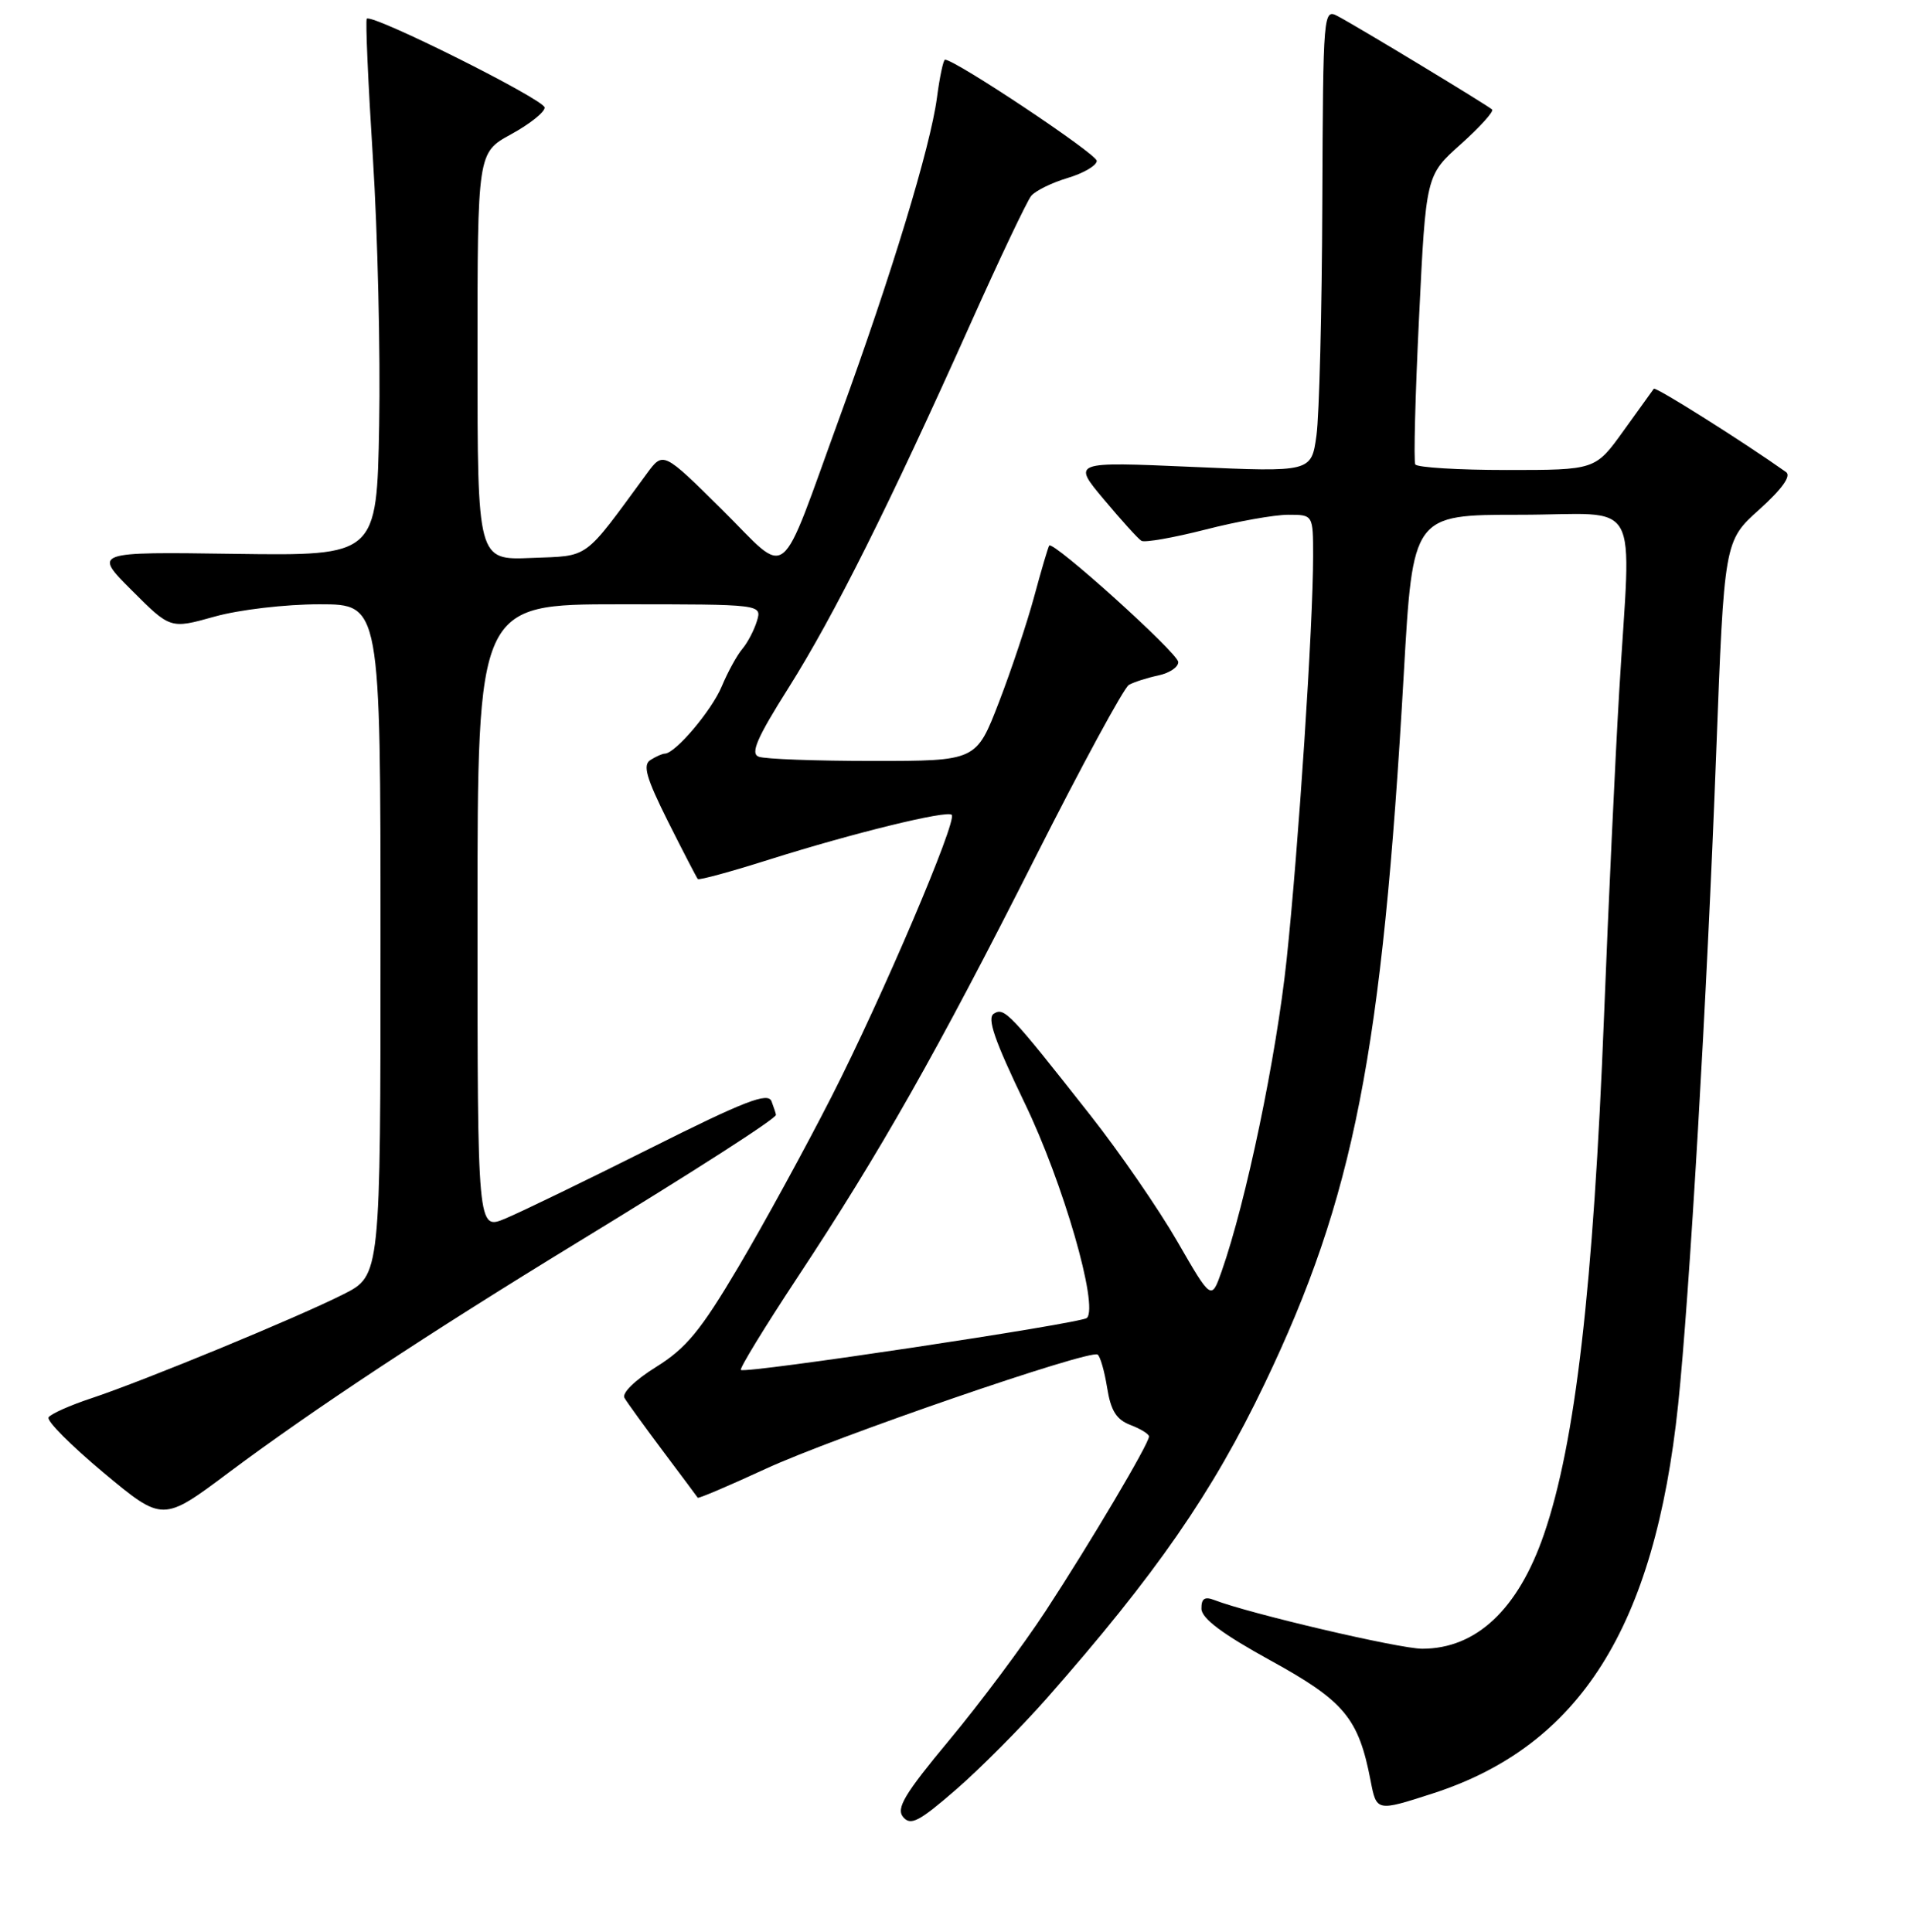 <?xml version="1.0" encoding="UTF-8" standalone="no"?>
<!DOCTYPE svg PUBLIC "-//W3C//DTD SVG 1.1//EN" "http://www.w3.org/Graphics/SVG/1.1/DTD/svg11.dtd" >
<svg xmlns="http://www.w3.org/2000/svg" xmlns:xlink="http://www.w3.org/1999/xlink" version="1.1" viewBox="0 0 256 259">
 <g >
 <path fill="currentColor"
d=" M 140.29 227.66 C 154.92 211.04 162.51 200.09 169.49 185.50 C 181.48 160.47 185.26 141.19 188.15 90.34 C 189.36 69.00 189.36 69.00 203.68 69.00 C 220.33 69.00 218.60 65.91 217.02 92.79 C 216.48 101.98 215.57 121.42 215.00 136.00 C 213.56 172.58 211.15 193.43 206.95 205.63 C 203.49 215.72 197.87 221.00 190.62 221.00 C 187.55 221.00 167.41 216.28 162.75 214.47 C 161.46 213.97 161.01 214.28 161.03 215.64 C 161.05 216.94 163.85 219.03 170.28 222.57 C 180.18 228.01 182.09 230.30 183.70 238.67 C 184.50 242.83 184.50 242.83 192.00 240.41 C 211.74 234.04 221.78 218.16 224.92 188.31 C 226.43 173.94 228.79 133.61 230.02 101.01 C 231.10 72.52 231.10 72.52 235.80 68.30 C 238.84 65.56 240.11 63.79 239.39 63.28 C 233.64 59.20 221.89 51.80 221.66 52.11 C 221.51 52.32 219.68 54.86 217.60 57.75 C 213.83 63.00 213.83 63.00 201.97 63.00 C 195.45 63.00 189.93 62.66 189.69 62.25 C 189.46 61.84 189.69 52.95 190.20 42.50 C 191.12 23.50 191.12 23.50 195.80 19.32 C 198.37 17.02 200.25 14.93 199.99 14.68 C 199.39 14.12 182.20 3.71 179.36 2.20 C 177.36 1.12 177.34 1.33 177.23 27.27 C 177.18 41.65 176.82 55.64 176.45 58.35 C 175.77 63.29 175.77 63.29 159.74 62.58 C 143.71 61.88 143.71 61.88 147.95 66.94 C 150.28 69.72 152.54 72.22 152.98 72.49 C 153.41 72.76 157.27 72.08 161.55 70.99 C 165.82 69.89 170.82 69.00 172.66 69.00 C 176.00 69.00 176.00 69.00 176.00 74.54 C 176.00 83.77 174.04 113.63 172.45 128.61 C 171.07 141.65 167.02 161.07 163.74 170.41 C 162.36 174.32 162.36 174.32 157.80 166.41 C 155.29 162.06 150.05 154.45 146.15 149.50 C 135.30 135.71 134.62 135.00 133.21 135.87 C 132.26 136.46 133.28 139.42 137.35 147.88 C 142.49 158.52 147.27 175.06 145.68 176.66 C 144.94 177.39 99.84 184.17 99.30 183.63 C 99.10 183.43 102.49 177.89 106.83 171.31 C 117.96 154.47 125.66 140.89 138.73 115.00 C 144.98 102.62 150.64 92.19 151.30 91.81 C 151.96 91.43 153.74 90.86 155.25 90.54 C 156.76 90.22 157.96 89.41 157.92 88.73 C 157.84 87.50 141.14 72.44 140.63 73.13 C 140.48 73.33 139.58 76.38 138.63 79.90 C 137.68 83.43 135.54 89.84 133.88 94.15 C 130.85 102.00 130.85 102.00 117.01 102.00 C 109.39 102.00 102.50 101.75 101.69 101.43 C 100.55 101.00 101.44 98.93 105.70 92.18 C 111.76 82.57 119.20 67.69 130.03 43.50 C 133.97 34.70 137.65 26.94 138.22 26.25 C 138.78 25.57 140.98 24.49 143.12 23.85 C 145.25 23.21 147.00 22.18 147.00 21.56 C 147.00 20.64 128.04 8.00 126.66 8.00 C 126.44 8.00 125.95 10.29 125.58 13.10 C 124.71 19.69 119.48 36.87 112.65 55.62 C 104.17 78.88 105.99 77.43 96.76 68.30 C 88.89 60.50 88.89 60.50 86.69 63.49 C 78.07 75.24 79.12 74.47 71.20 74.79 C 64.00 75.09 64.00 75.09 64.00 47.77 C 64.00 20.46 64.00 20.46 68.50 18.00 C 70.97 16.65 73.00 15.04 73.00 14.42 C 73.00 13.36 49.87 1.80 49.16 2.51 C 48.97 2.70 49.34 11.10 49.98 21.18 C 50.62 31.25 51.00 47.38 50.82 57.00 C 50.50 74.50 50.50 74.50 31.50 74.24 C 12.50 73.97 12.50 73.97 17.67 79.14 C 22.83 84.31 22.83 84.31 28.73 82.66 C 32.03 81.73 38.24 81.00 42.82 81.00 C 51.00 81.00 51.00 81.00 51.00 125.98 C 51.00 170.97 51.00 170.97 46.04 173.48 C 39.92 176.58 19.36 185.06 12.26 187.42 C 9.38 188.37 6.79 189.53 6.51 189.99 C 6.22 190.45 9.55 193.79 13.90 197.42 C 21.81 204.01 21.81 204.01 30.65 197.39 C 41.98 188.93 57.36 178.77 77.39 166.54 C 93.41 156.76 104.00 149.95 104.00 149.44 C 104.00 149.29 103.73 148.47 103.41 147.62 C 102.93 146.37 99.85 147.56 87.14 153.93 C 78.52 158.25 69.79 162.48 67.73 163.34 C 64.00 164.90 64.00 164.90 64.00 122.95 C 64.00 81.00 64.00 81.00 83.07 81.00 C 102.13 81.00 102.13 81.00 101.45 83.25 C 101.07 84.49 100.19 86.17 99.48 87.00 C 98.78 87.83 97.54 90.08 96.74 92.00 C 95.39 95.24 90.53 100.98 89.11 101.02 C 88.78 101.02 87.90 101.41 87.17 101.88 C 86.12 102.54 86.62 104.28 89.53 110.11 C 91.57 114.17 93.37 117.65 93.53 117.83 C 93.69 118.01 98.02 116.83 103.16 115.20 C 114.41 111.65 126.92 108.59 127.56 109.22 C 128.33 110.00 118.24 133.68 111.46 146.98 C 107.95 153.87 102.33 164.15 98.96 169.84 C 93.91 178.37 91.97 180.72 87.94 183.23 C 85.10 185.00 83.32 186.74 83.70 187.38 C 84.06 188.00 86.38 191.20 88.85 194.50 C 91.33 197.80 93.43 200.62 93.52 200.76 C 93.61 200.90 97.69 199.16 102.59 196.90 C 111.73 192.67 145.99 180.87 147.11 181.57 C 147.46 181.78 148.03 183.78 148.39 186.01 C 148.88 189.09 149.63 190.29 151.52 191.01 C 152.88 191.53 154.00 192.22 154.00 192.55 C 154.00 193.52 146.13 206.80 140.16 215.93 C 137.12 220.57 131.31 228.36 127.24 233.24 C 121.23 240.47 120.08 242.39 121.05 243.56 C 122.05 244.76 123.18 244.18 128.11 239.90 C 131.34 237.10 136.82 231.59 140.29 227.66 Z "/>
</g>
</svg>